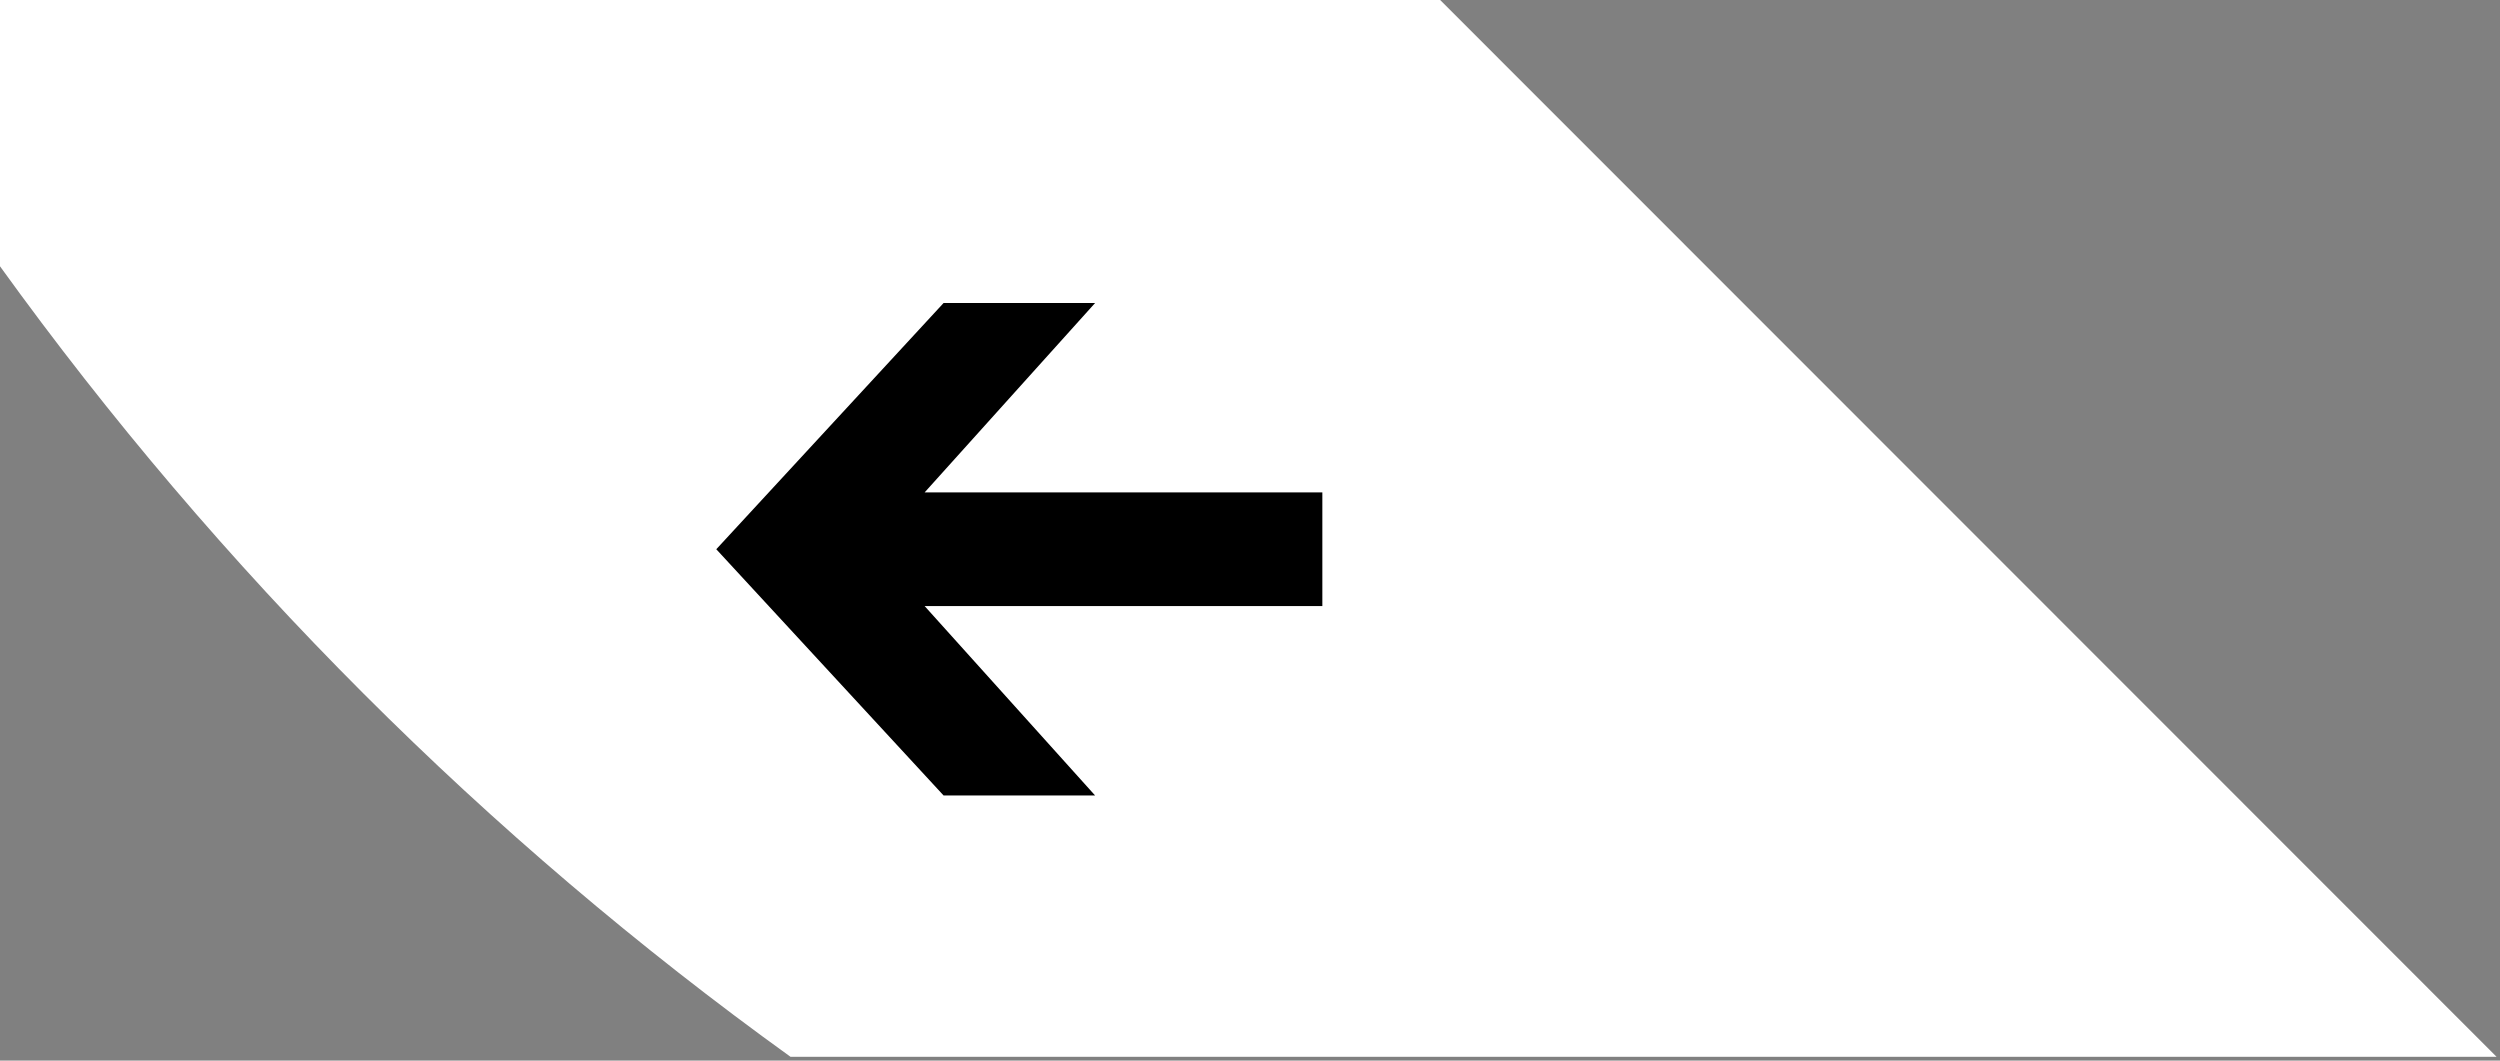 <?xml version="1.0" encoding="UTF-8" standalone="no"?>
<svg
   width="66"
   height="28"
   viewBox="0 0 66 28"
   fill="none"
   version="1.1"
   id="svg6"
   sodipodi:docname="confirmation_icon__hint_keep.svg"
   inkscape:version="1.2 (dc2aedaf03, 2022-05-15)"
   xmlns:inkscape="http://www.inkscape.org/namespaces/inkscape"
   xmlns:sodipodi="http://sodipodi.sourceforge.net/DTD/sodipodi-0.dtd"
   xmlns="http://www.w3.org/2000/svg"
   xmlns:svg="http://www.w3.org/2000/svg">
  <rect x="0" y="0" width="66" height="28" fill="#808080" stroke="none"/>
  <defs
     id="defs10" />
  <sodipodi:namedview
     id="namedview8"
     pagecolor="#ffffff"
     bordercolor="#000000"
     borderopacity="0.25"
     inkscape:showpageshadow="2"
     inkscape:pageopacity="0.0"
     inkscape:pagecheckerboard="0"
     inkscape:deskcolor="#d1d1d1"
     showgrid="false"
     inkscape:zoom="24.606061"
     inkscape:cx="32.776478"
     inkscape:cy="14.000616"
     inkscape:window-width="1920"
     inkscape:window-height="986"
     inkscape:window-x="1386"
     inkscape:window-y="1624"
     inkscape:window-maximized="1"
     inkscape:current-layer="svg6" />
  <path
     d="M 3.05176e-5,0 V 7.03 C 5.79,15.06 12.83,22.11 20.87,27.9 H 65.91 L 38.02,0 Z"
     fill="#ffffff"
     id="path2" />
  <path
     d="m 28.91,8 h -4 l -6,6.5 6,6.5 h 4 l -4.5,-5 h 10.5 v -3 h -10.5 z"
     fill="#000000"
     id="path4" />
</svg>
